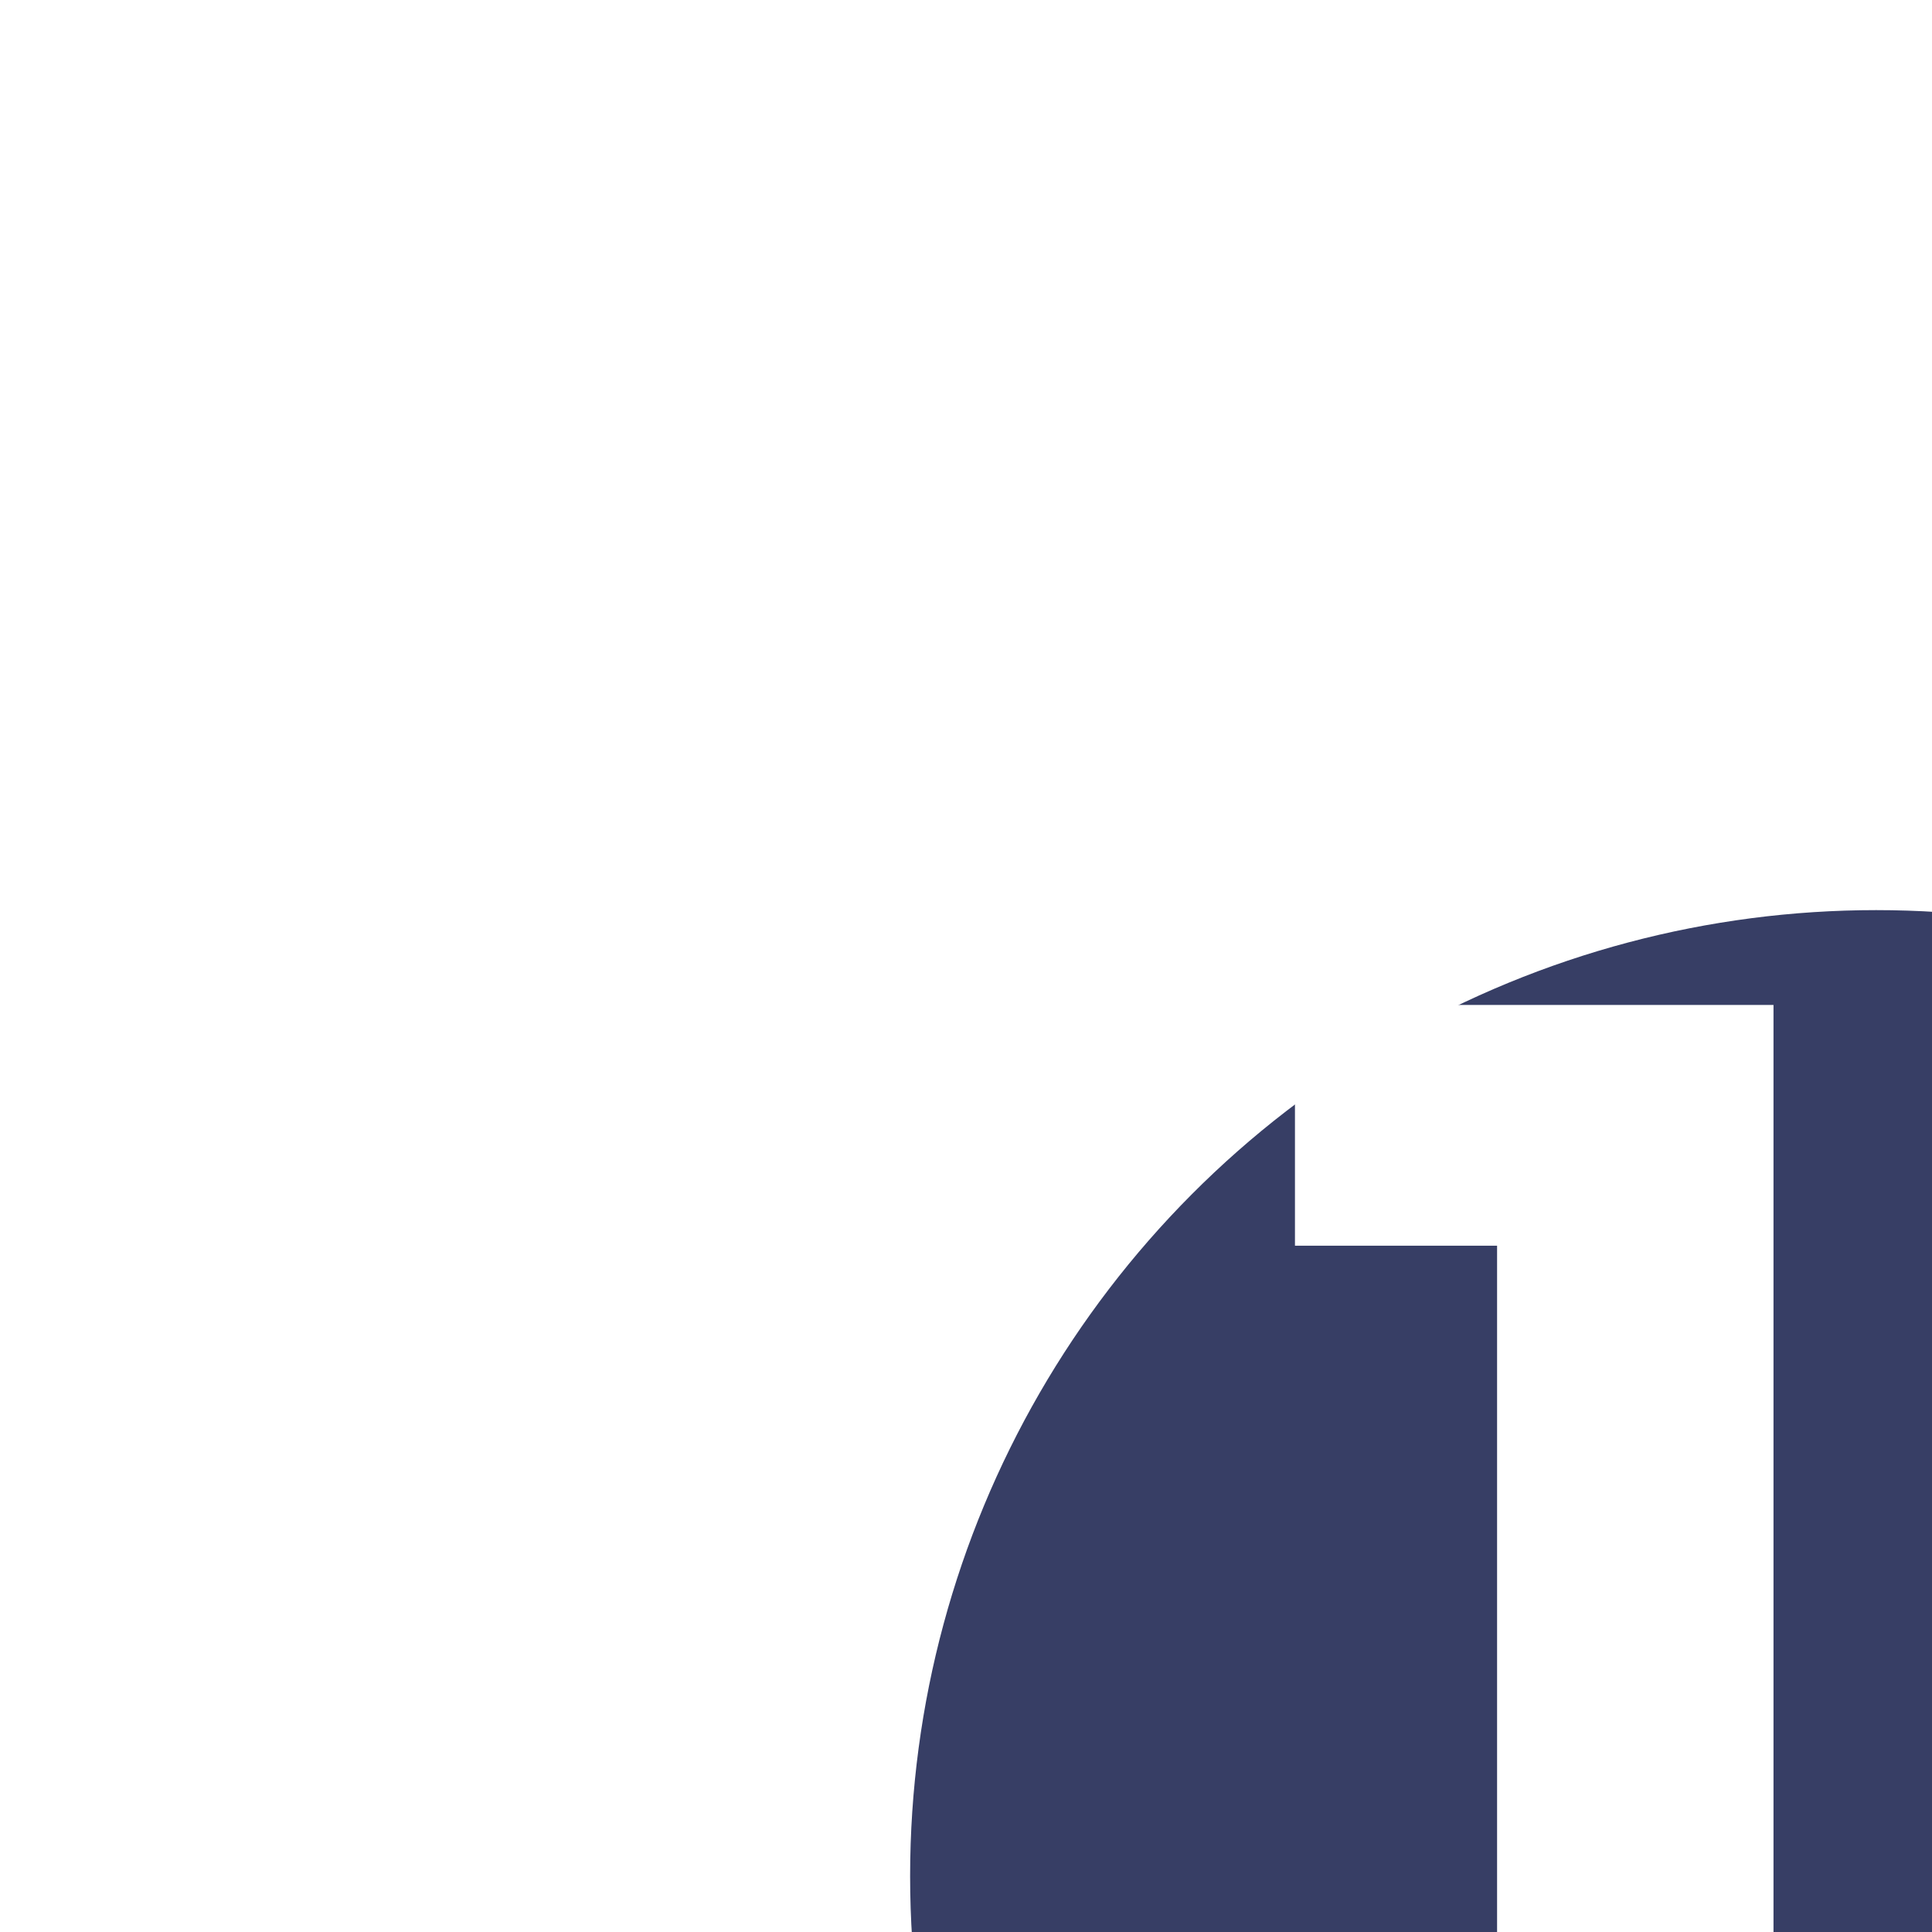 <svg width="50" height="50" viewBox="24 24 26 26" fill="none" xmlns="http://www.w3.org/2000/svg">
<g filter="url(#filter0_bd_2164_6629)">
<g filter="url(#filter1_bd_2164_6629)">
<circle cx="37" cy="37" r="13" fill="#373E65"/>
</g>
<g filter="url(#filter2_bi_2164_6629)">
<path d="M36.023 44V31.96L36.903 32.64H33.303V29.4H39.743V44H36.023Z" fill="url(#paint0_linear_2164_6629)"/>
</g>
</g>
<defs>
<filter id="filter0_bd_2164_6629" x="0.124" y="0.124" width="86" height="86" filterUnits="userSpaceOnUse" color-interpolation-filters="sRGB">
<feFlood flood-opacity="0" result="BackgroundImageFix"/>
<feGaussianBlur in="BackgroundImageFix" stdDeviation="5"/>
<feComposite in2="SourceAlpha" operator="in" result="effect1_backgroundBlur_2164_6629"/>
<feColorMatrix in="SourceAlpha" type="matrix" values="0 0 0 0 0 0 0 0 0 0 0 0 0 0 0 0 0 0 127 0" result="hardAlpha"/>
<feOffset dx="6.124" dy="6.124"/>
<feGaussianBlur stdDeviation="15"/>
<feColorMatrix type="matrix" values="0 0 0 0 1 0 0 0 0 1 0 0 0 0 1 0 0 0 0.3 0"/>
<feBlend mode="normal" in2="effect1_backgroundBlur_2164_6629" result="effect2_dropShadow_2164_6629"/>
<feBlend mode="normal" in="SourceGraphic" in2="effect2_dropShadow_2164_6629" result="shape"/>
</filter>
<filter id="filter1_bd_2164_6629" x="0.124" y="0.124" width="86" height="86" filterUnits="userSpaceOnUse" color-interpolation-filters="sRGB">
<feFlood flood-opacity="0" result="BackgroundImageFix"/>
<feGaussianBlur in="BackgroundImageFix" stdDeviation="5"/>
<feComposite in2="SourceAlpha" operator="in" result="effect1_backgroundBlur_2164_6629"/>
<feColorMatrix in="SourceAlpha" type="matrix" values="0 0 0 0 0 0 0 0 0 0 0 0 0 0 0 0 0 0 127 0" result="hardAlpha"/>
<feOffset dx="6.124" dy="6.124"/>
<feGaussianBlur stdDeviation="15"/>
<feColorMatrix type="matrix" values="0 0 0 0 1 0 0 0 0 1 0 0 0 0 1 0 0 0 0.2 0"/>
<feBlend mode="normal" in2="effect1_backgroundBlur_2164_6629" result="effect2_dropShadow_2164_6629"/>
<feBlend mode="normal" in="SourceGraphic" in2="effect2_dropShadow_2164_6629" result="shape"/>
</filter>
<filter id="filter2_bi_2164_6629" x="23.305" y="19.4" width="26.438" height="34.6" filterUnits="userSpaceOnUse" color-interpolation-filters="sRGB">
<feFlood flood-opacity="0" result="BackgroundImageFix"/>
<feGaussianBlur in="BackgroundImageFix" stdDeviation="5"/>
<feComposite in2="SourceAlpha" operator="in" result="effect1_backgroundBlur_2164_6629"/>
<feBlend mode="normal" in="SourceGraphic" in2="effect1_backgroundBlur_2164_6629" result="shape"/>
<feColorMatrix in="SourceAlpha" type="matrix" values="0 0 0 0 0 0 0 0 0 0 0 0 0 0 0 0 0 0 127 0" result="hardAlpha"/>
<feOffset dx="2" dy="2"/>
<feGaussianBlur stdDeviation="2.5"/>
<feComposite in2="hardAlpha" operator="arithmetic" k2="-1" k3="1"/>
<feColorMatrix type="matrix" values="0 0 0 0 1 0 0 0 0 1 0 0 0 0 1 0 0 0 0.5 0"/>
<feBlend mode="normal" in2="shape" result="effect2_innerShadow_2164_6629"/>
</filter>
<linearGradient id="paint0_linear_2164_6629" x1="37" y1="24" x2="37" y2="50" gradientUnits="userSpaceOnUse">
<stop stop-color="white"/>
<stop offset="1" stop-color="white"/>
</linearGradient>
</defs>
</svg>
